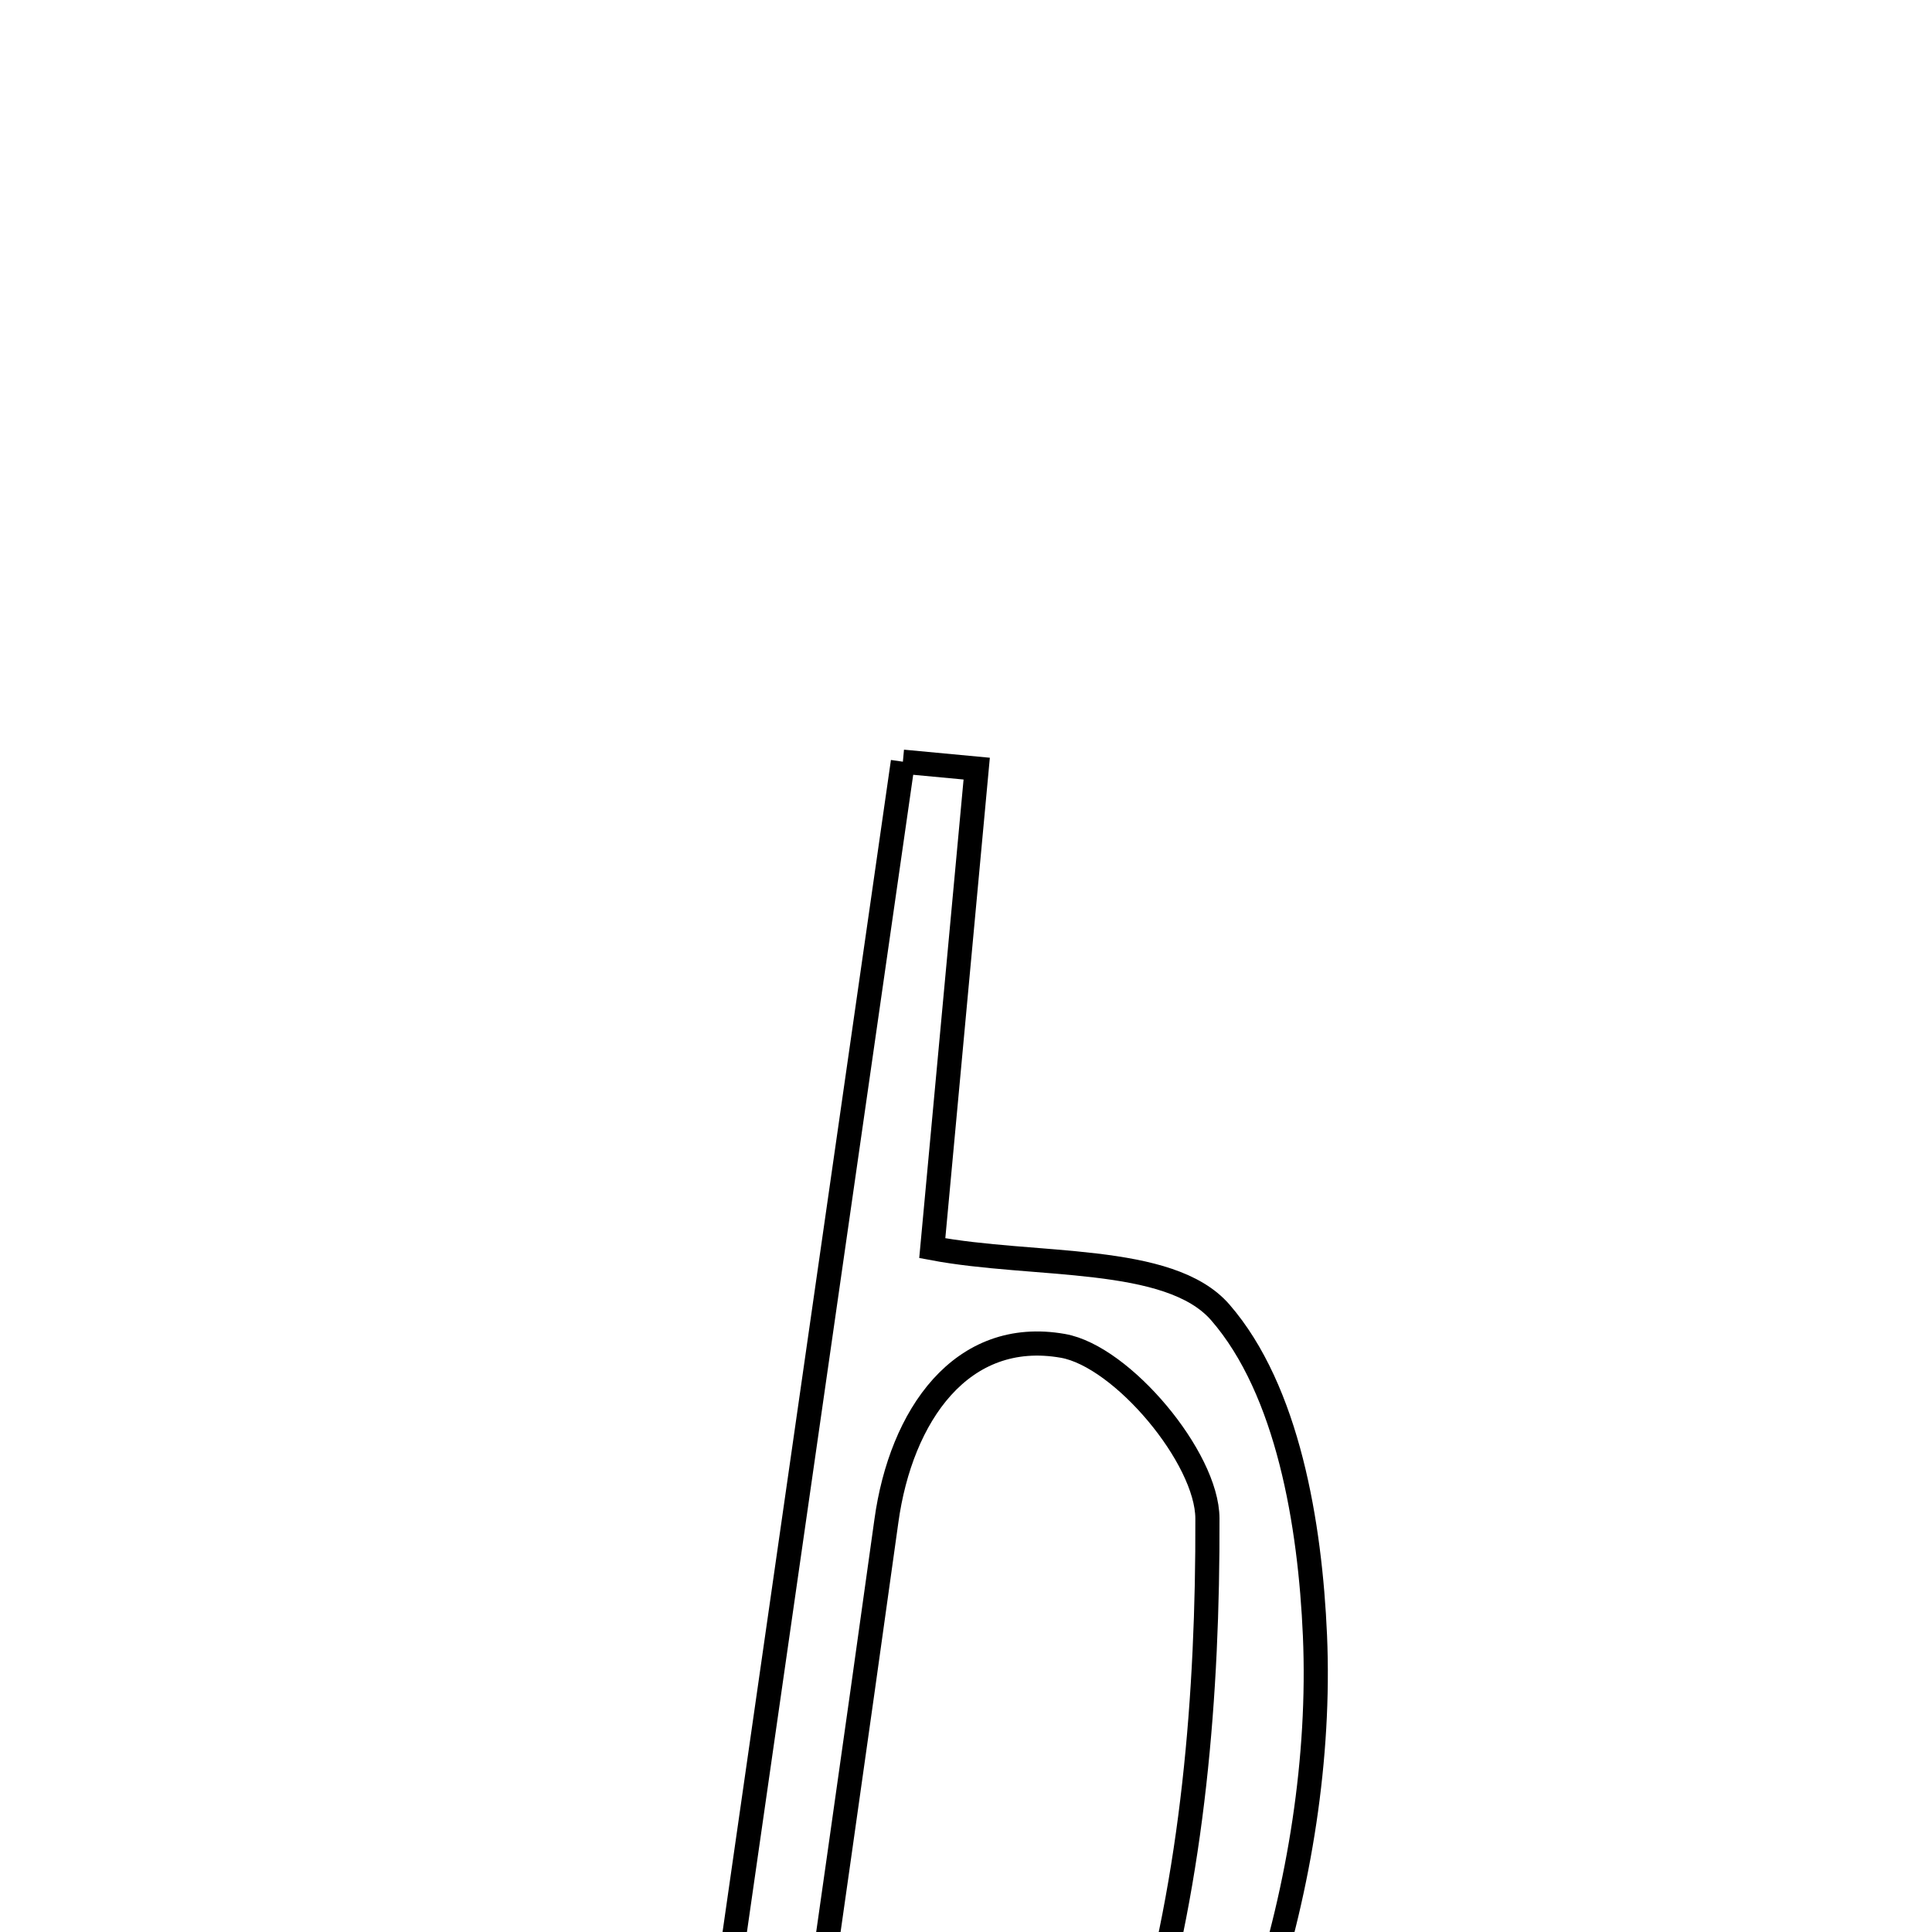 <svg xmlns="http://www.w3.org/2000/svg" viewBox="0.0 0.0 24.0 24.0" height="200px" width="200px"><path fill="none" stroke="black" stroke-width=".3" stroke-opacity="1.0"  filling="0" d="M11.216 9.462 C11.522 9.49 11.828 9.519 12.133 9.548 C11.947 11.556 11.761 13.564 11.581 15.505 C12.85 15.745 14.525 15.573 15.159 16.303 C15.999 17.271 16.275 18.934 16.335 20.318 C16.4 21.832 16.143 23.435 15.67 24.882 C14.548 28.315 12.658 29.231 8.503 28.345 C9.421 21.953 10.319 15.707 11.216 9.462"></path>
<path fill="none" stroke="black" stroke-width=".3" stroke-opacity="1.0"  filling="0" d="M13.205 16.719 C13.94 16.849 14.997 18.109 14.999 18.863 C15.006 21.045 14.821 23.307 14.201 25.386 C13.609 27.376 12.456 27.719 9.807 27.397 C10.228 24.433 10.626 21.664 11.011 18.894 C11.192 17.582 11.945 16.496 13.205 16.719"></path></svg>